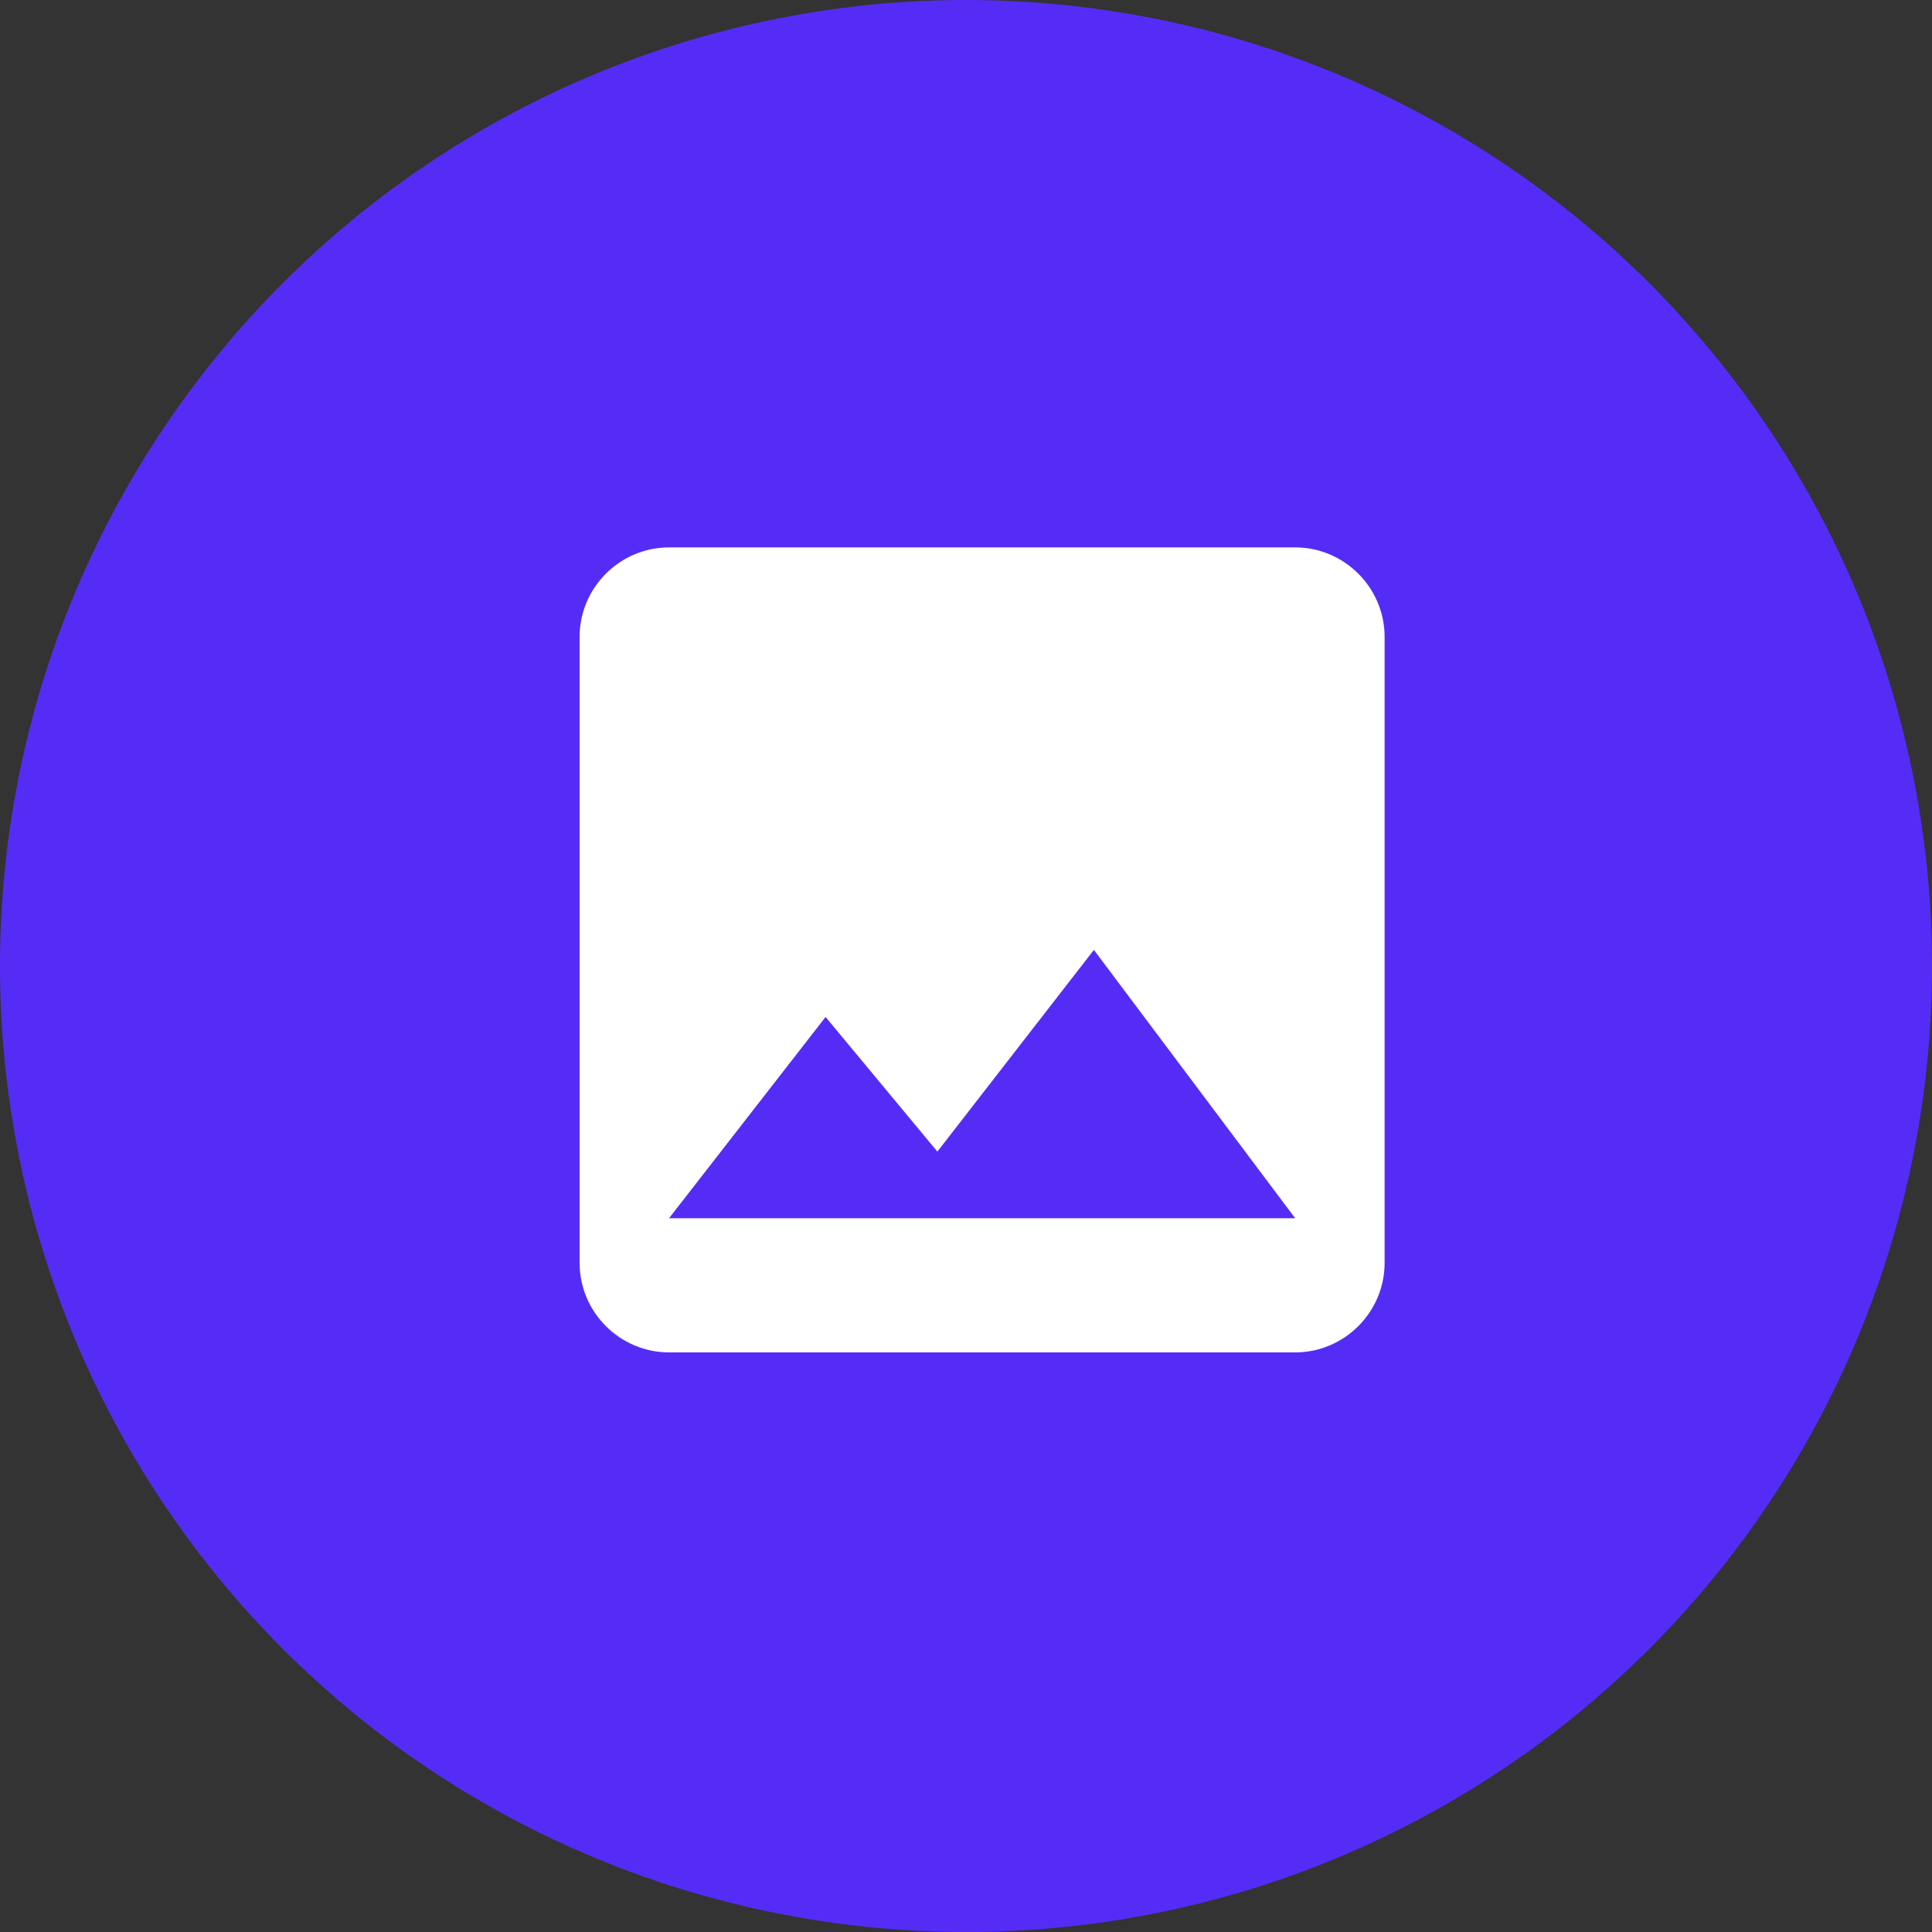 <svg width="60" height="60" viewBox="0 0 60 60" fill="none" xmlns="http://www.w3.org/2000/svg">
<rect x="0" y="0" width="60" height="60" fill="#333333" stroke="none"/>
<circle cx="30" cy="30" r="30" fill="#552CF6"/>
<path d="M43 39.222V19.778C43 18.25 41.75 17 40.222 17H20.778C19.25 17 18 18.25 18 19.778V39.222C18 40.75 19.25 42 20.778 42H40.222C41.75 42 43 40.75 43 39.222ZM25.639 31.583L29.111 35.764L33.972 29.5L40.222 37.833H20.778L25.639 31.583Z" fill="white"/>
</svg>
